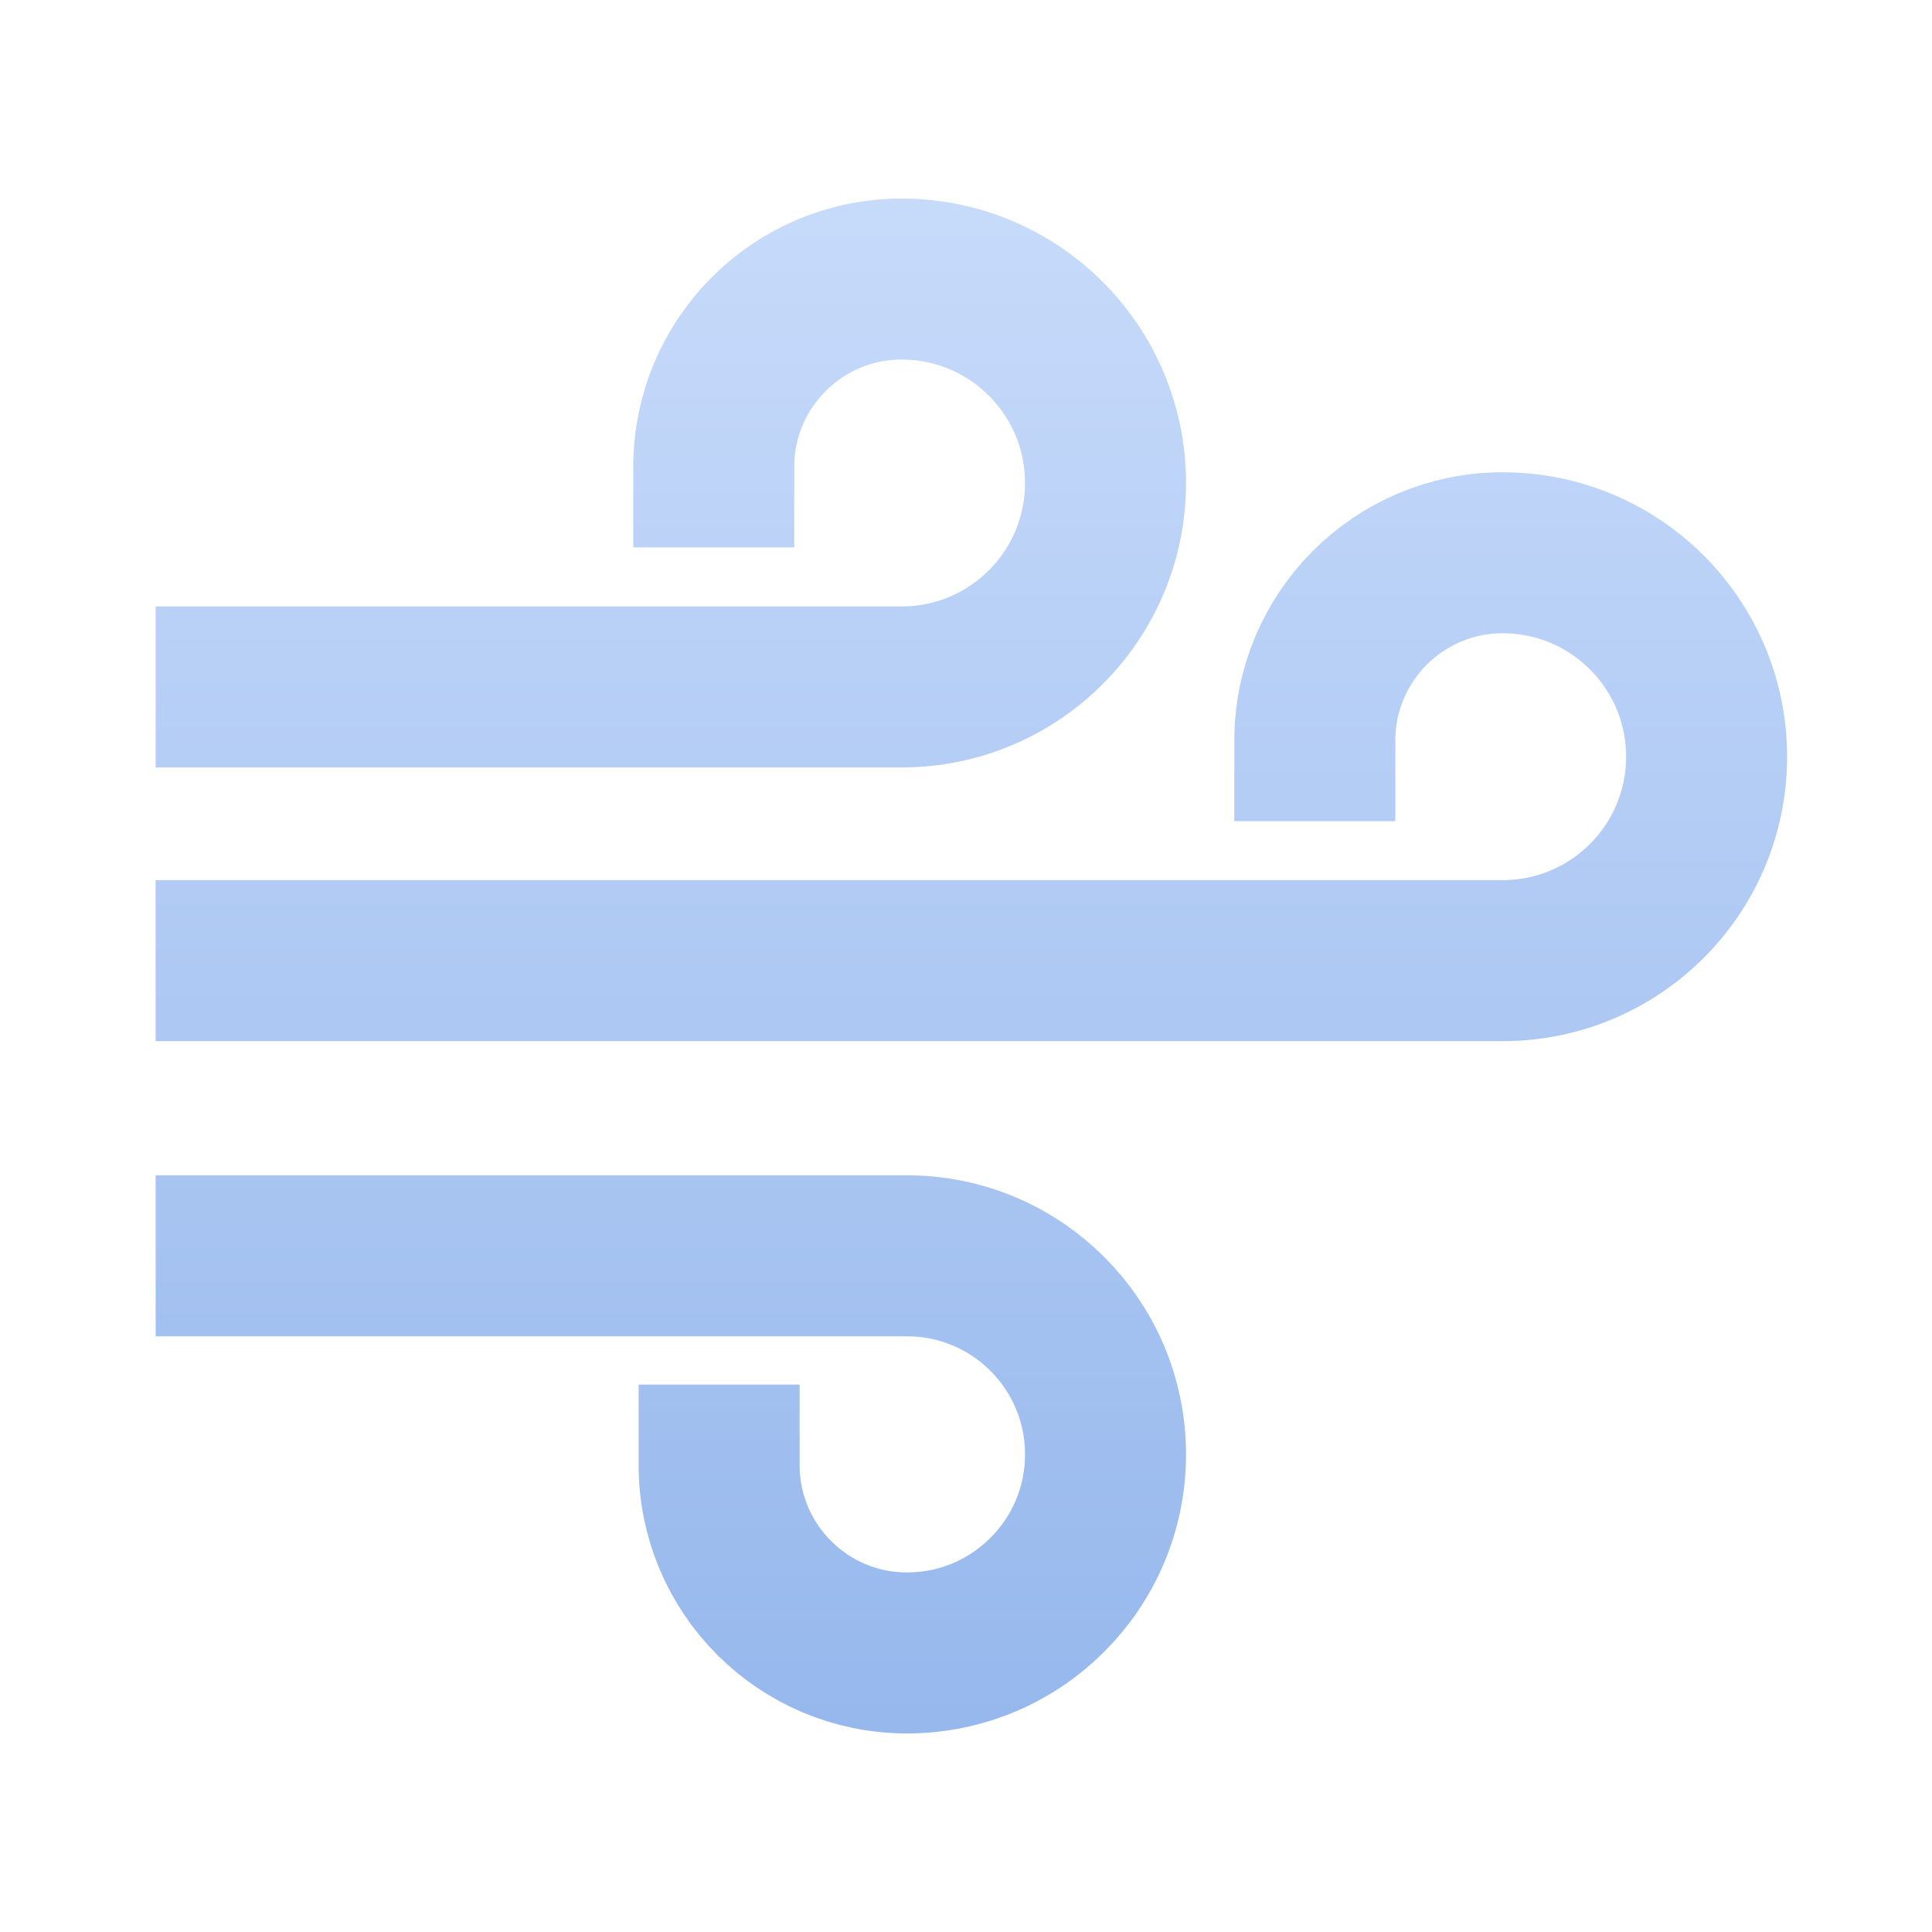<svg width="180" height="180" viewBox="0 0 180 180" fill="none" xmlns="http://www.w3.org/2000/svg">
<path d="M22 64H84C94.493 64 103 55.493 103 45C103 34.507 94.493 26 84 26C74.335 26 66.5 33.835 66.5 43.5M22 117H84.5C94.717 117 103 125.283 103 135.5C103 145.717 94.717 154 84.5 154C74.835 154 67 146.165 67 136.5M22 89.5H140C150.493 89.5 159 80.993 159 70.5C159 60.007 150.493 51.5 140 51.5C130.335 51.5 122.5 59.335 122.5 69" stroke="url(#paint0_linear_103:53)" stroke-width="15" stroke-linecap="square" stroke-linejoin="round"/>
<defs>
<linearGradient id="paint0_linear_103:53" x1="66" y1="12" x2="66" y2="165" gradientUnits="userSpaceOnUse">
<stop stop-color="#C9DCFB"/>
<stop offset="1" stop-color="#95B7EC"/>
</linearGradient>
</defs>
</svg>
